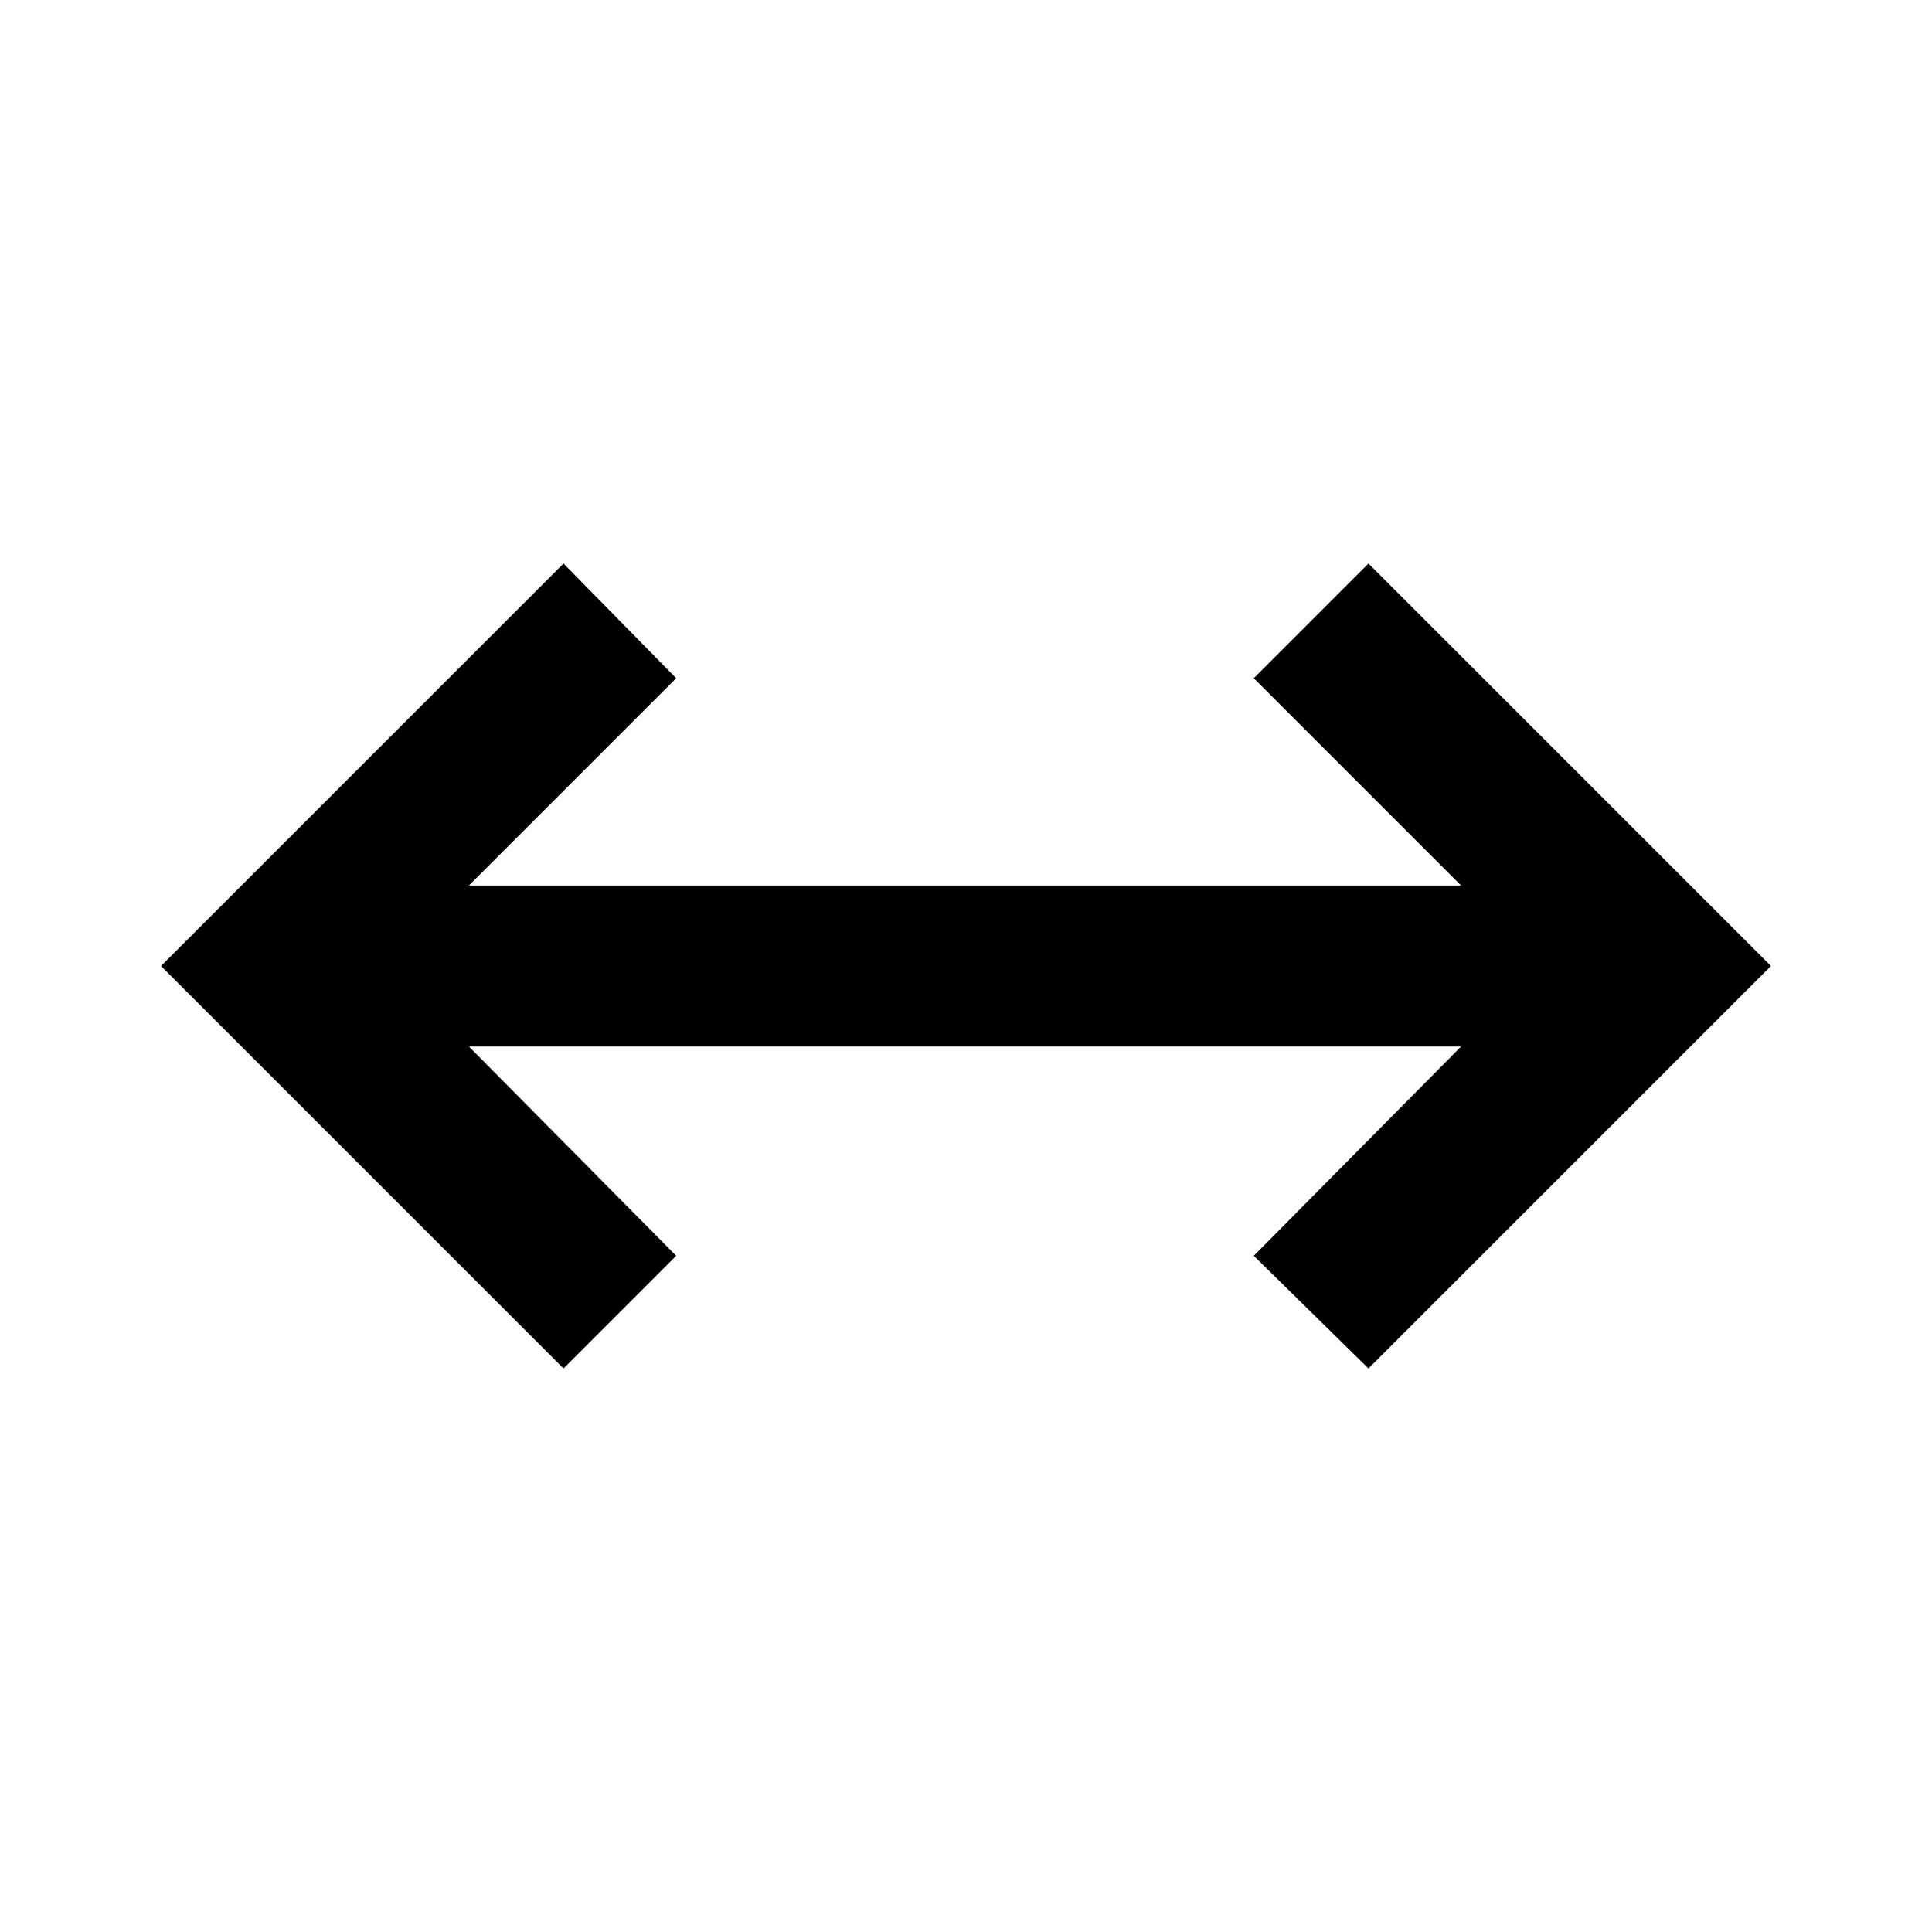 <svg xmlns="http://www.w3.org/2000/svg" height="24" viewBox="0 96 960 960" width="24"><path d="M280 776 80 576l200-200 56 57-103 103h493L623 433l57-57 200 200-200 200-57-56 103-104H233l103 104-56 56Z"/></svg>